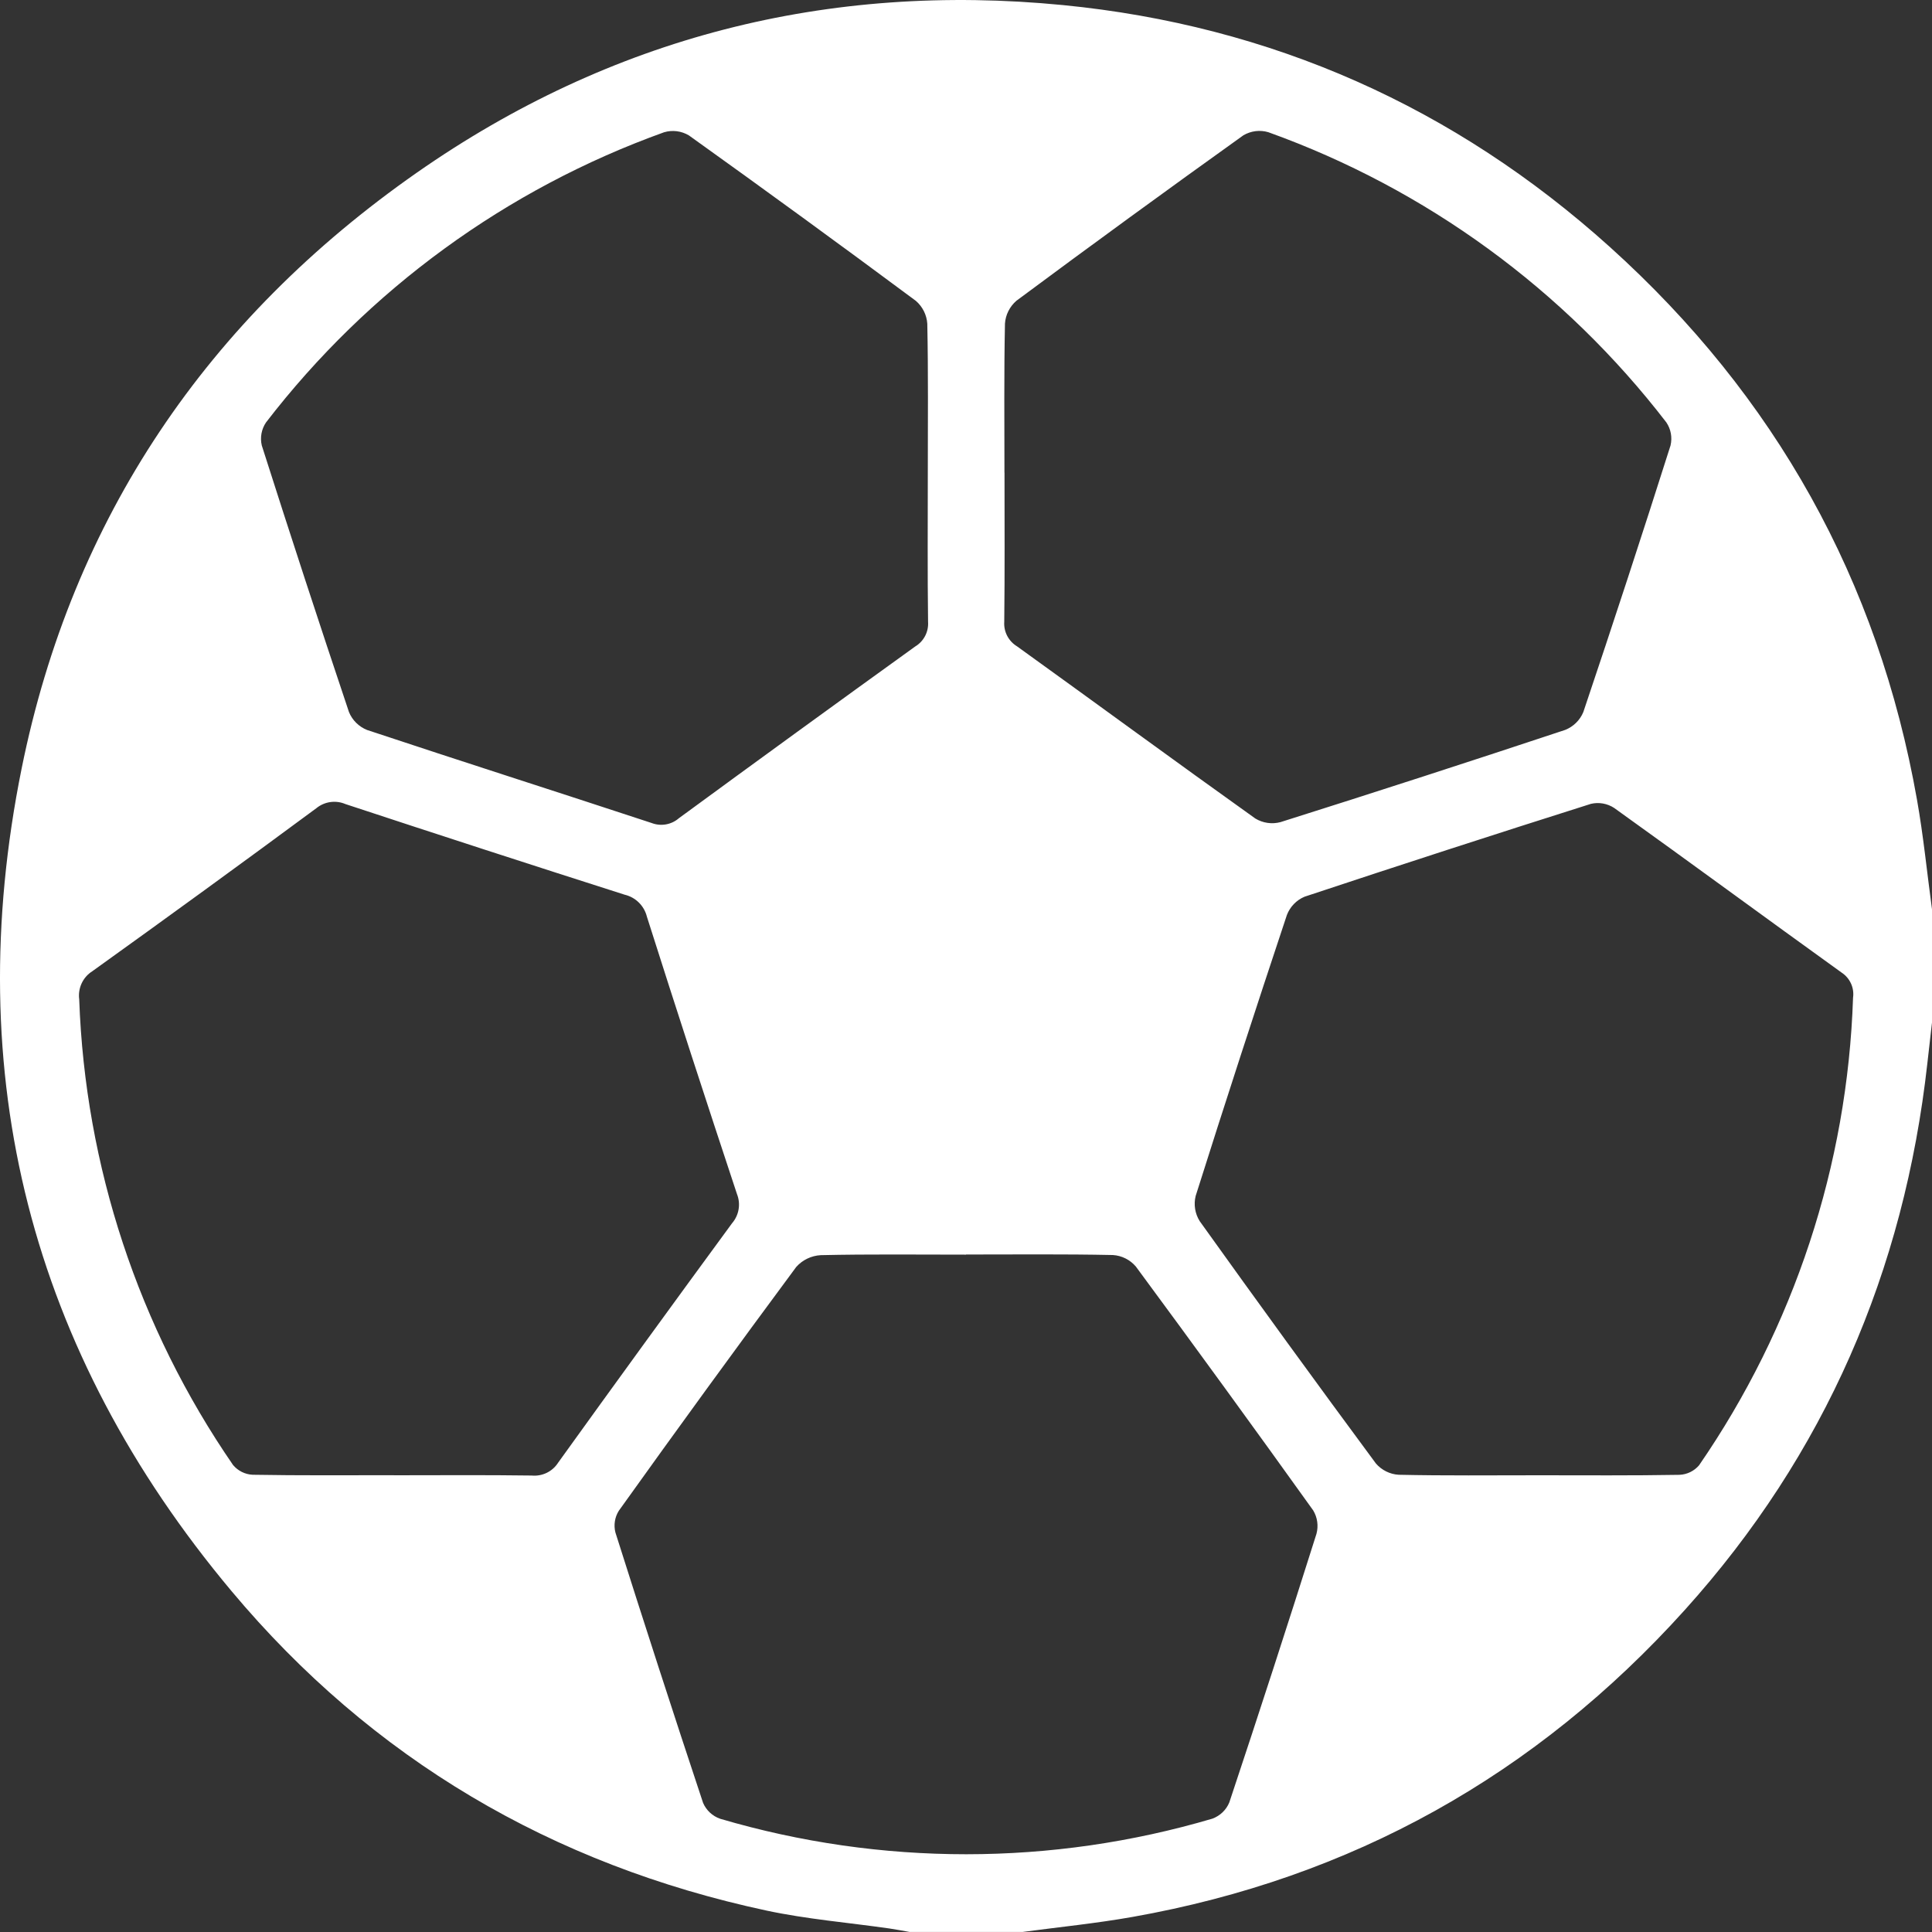 <?xml version="1.0" encoding="UTF-8"?>
<svg id="_레이어_2" data-name="레이어 2" xmlns="http://www.w3.org/2000/svg" viewBox="0 0 300 300">
  <rect x="0" y="0" width="300" height="300" fill="#333333" stroke="none"/>
  <g id="_레이어_1-2" data-name="레이어 1">
    <g id="_04스포츠_shape_04_0011" data-name=" 04스포츠 shape 04 0011">
      <path id="_패스_845" data-name="패스 845" d="M300,141.2v17.58c-.24,2.11-.48,4.22-.72,6.32-3.59,32.28-15.91,60.75-37.67,84.9-23.1,25.63-51.71,41.63-85.76,47.66-5.64,1-11.36,1.57-17.05,2.33h-17.57c-1.05-.18-2.09-.39-3.14-.54-6.36-.91-12.81-1.44-19.08-2.78-33.27-7.13-61.24-23.55-83.07-49.62C4.76,209.81-6.24,166.88,3.36,119.33c7.86-38.91,28.86-69.81,61.38-92.53C94.87,5.76,128.56-2.78,165.06,.79c32.33,3.17,60.78,15.81,84.94,37.58,25.64,23.11,41.65,51.74,47.67,85.81,1,5.63,1.56,11.35,2.33,17.02Zm-61.16,87.88c7.32,0,14.64,.06,21.95-.07,1.18-.05,2.28-.59,3.04-1.48,14.75-21.41,23.05-46.61,23.91-72.6,.22-1.54-.48-3.06-1.78-3.91-11.8-8.49-23.5-17.1-35.31-25.56-1.07-.7-2.37-.93-3.61-.64-14.86,4.7-29.68,9.51-44.47,14.42-1.26,.53-2.25,1.56-2.74,2.83-4.83,14.51-9.56,29.05-14.17,43.64-.33,1.33-.1,2.75,.63,3.91,9.02,12.61,18.14,25.16,27.36,37.63,.89,1.03,2.17,1.67,3.53,1.75,7.22,.16,14.44,.08,21.66,.08Zm-177.66,0c7.12,0,14.25-.06,21.37,.04,1.64,.16,3.24-.61,4.12-2,8.94-12.43,17.94-24.82,27-37.17,1.08-1.25,1.38-3,.77-4.53-4.75-14.33-9.42-28.69-13.99-43.08-.42-1.69-1.75-3.01-3.45-3.41-14.47-4.62-28.92-9.31-43.35-14.07-1.51-.65-3.26-.4-4.53,.64-11.53,8.52-23.13,16.95-34.78,25.31-1.48,.93-2.27,2.64-2.04,4.37,.92,25.89,9.2,50.98,23.89,72.31,.76,.9,1.85,1.45,3.03,1.51,7.32,.13,14.63,.07,21.95,.07h0ZM144.07,73.4c0-7.71,.08-15.43-.08-23.13-.09-1.37-.73-2.65-1.77-3.55-11.67-8.67-23.42-17.23-35.24-25.69-1.17-.7-2.57-.88-3.87-.49-24.49,8.8-45.93,24.43-61.8,45.05-.71,1.05-.95,2.34-.66,3.58,4.41,13.83,8.92,27.63,13.54,41.4,.52,1.27,1.54,2.27,2.81,2.78,14.7,4.89,29.46,9.59,44.17,14.44,1.44,.56,3.08,.28,4.25-.74,12.2-8.94,24.43-17.83,36.7-26.67,1.33-.8,2.1-2.28,1.99-3.83-.1-7.71-.04-15.42-.04-23.14h0Zm11.91-.01c0,7.71,.05,15.42-.04,23.14-.11,1.55,.66,3.03,1.98,3.83,12.35,8.89,24.62,17.9,37.01,26.74,1.17,.71,2.58,.91,3.9,.56,14.77-4.66,29.51-9.44,44.21-14.32,1.28-.51,2.3-1.51,2.82-2.78,4.63-13.76,9.15-27.56,13.54-41.39,.29-1.23,.06-2.53-.65-3.58-15.87-20.62-37.31-36.26-61.8-45.06-1.3-.39-2.71-.21-3.88,.48-11.82,8.46-23.57,17.02-35.24,25.69-1.04,.9-1.69,2.18-1.78,3.55-.16,7.71-.08,15.42-.08,23.13h0Zm-5.99,121.43c-7.51,0-15.03-.09-22.54,.08-1.47,.08-2.84,.74-3.81,1.83-9.29,12.54-18.47,25.16-27.55,37.86-.63,1-.82,2.22-.53,3.37,4.44,14.02,8.97,28.02,13.61,41.98,.5,1.17,1.47,2.07,2.67,2.48,24.94,7.35,51.48,7.34,76.42-.02,1.19-.44,2.15-1.35,2.63-2.53,4.62-13.87,9.13-27.77,13.53-41.7,.33-1.23,.15-2.55-.51-3.64-9.09-12.69-18.27-25.31-27.54-37.87-.9-1.05-2.18-1.69-3.55-1.78-7.61-.16-15.22-.08-22.83-.08h0Z" fill="#fff"/>
      <rect id="_사각형_2866" data-name="사각형 2866" x="0" width="300" height="300" fill="none"/>
    </g>
  </g>
</svg>